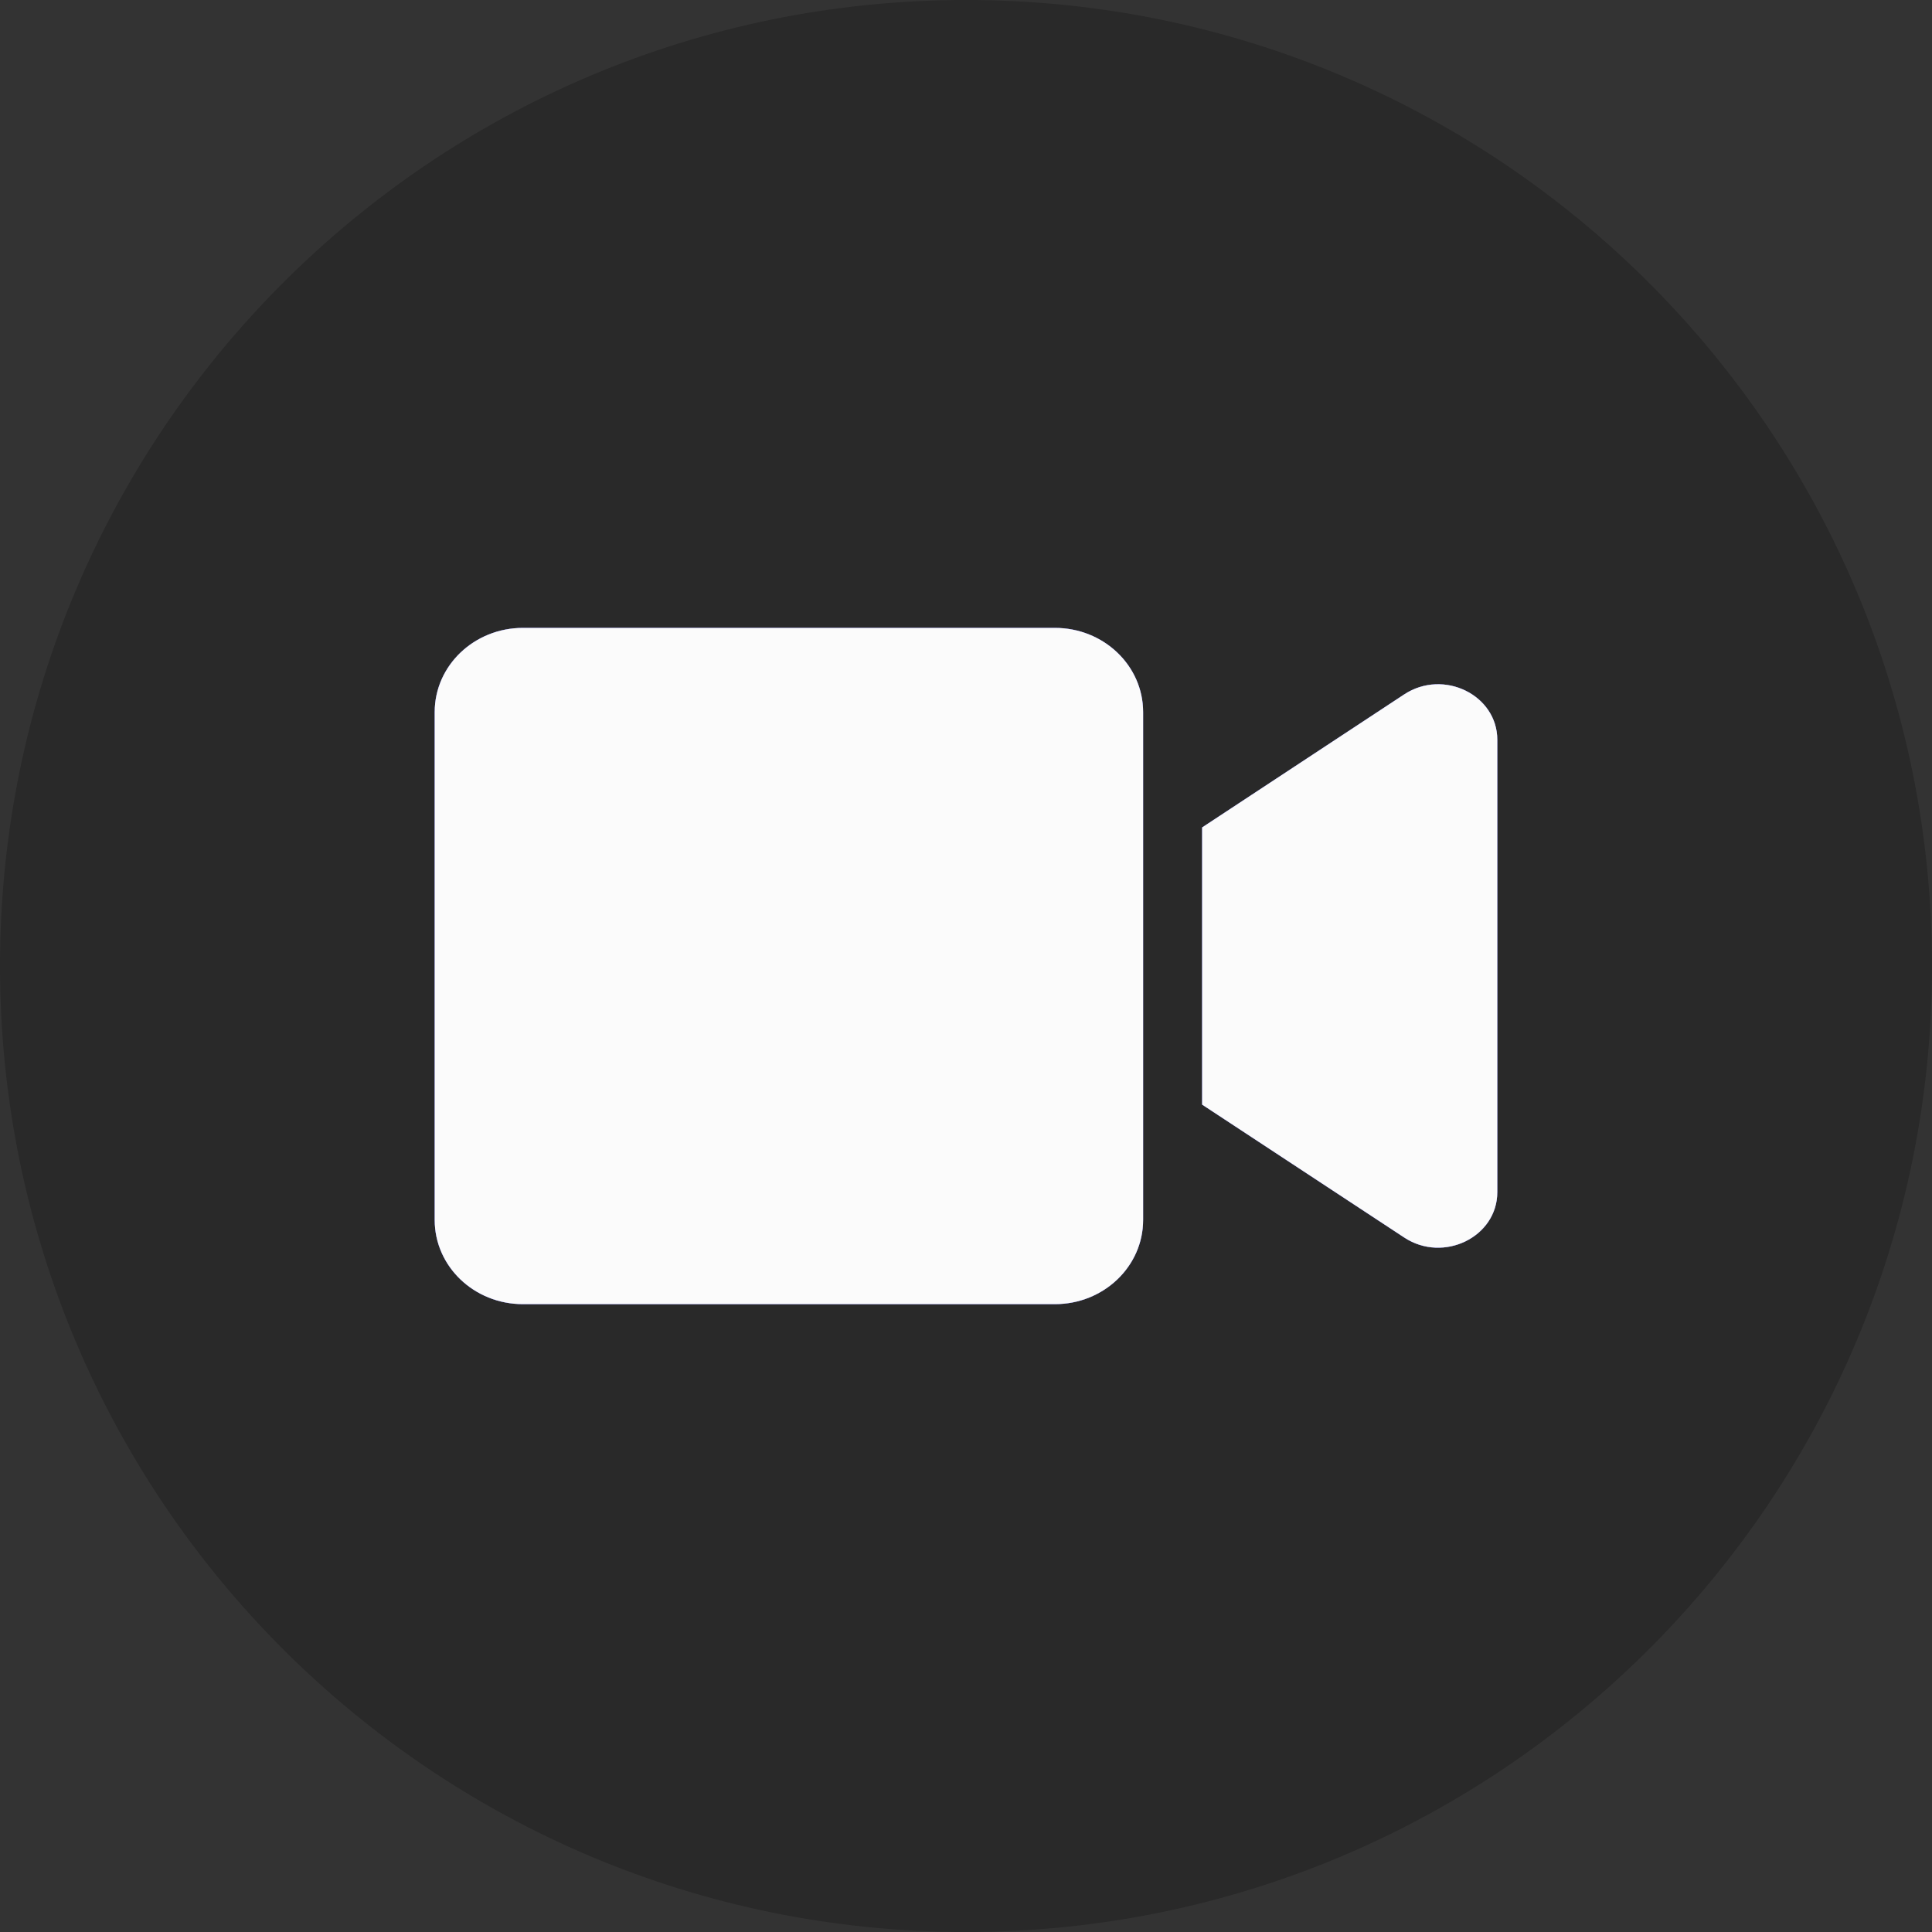 <svg fill="none" height="40" viewBox="0 0 40 40" width="40" xmlns="http://www.w3.org/2000/svg"><rect x="0" y="0" width="40" height="40" fill="#333333" stroke="none"/><path clip-rule="evenodd" d="m20 40c11.046 0 20-8.954 20-20 0-11.046-8.954-20-20-20-11.046 0-20 8.954-20 20 0 11.046 8.954 20 20 20z" fill="#000" fill-opacity=".2" fill-rule="evenodd"/><path d="m21.841 13h-11.015c-1.008 0-1.826.78-1.826 1.743v10.515c0 .963.817 1.743 1.826 1.743h11.015c1.008 0 1.826-.78 1.826-1.743v-10.515c0-.963-.817-1.743-1.826-1.743zm7.234 1.375-4.186 2.756v5.739l4.186 2.753c.81.532 1.925-.011 1.925-.941v-9.366c0-.926-1.111-1.473-1.925-.941z" fill="#7373ab"/><path d="m21.841 13h-11.015c-1.008 0-1.826.78-1.826 1.743v10.515c0 .963.817 1.743 1.826 1.743h11.015c1.008 0 1.826-.78 1.826-1.743v-10.515c0-.963-.817-1.743-1.826-1.743zm7.234 1.375-4.186 2.756v5.739l4.186 2.753c.81.532 1.925-.011 1.925-.941v-9.366c0-.926-1.111-1.473-1.925-.941z" fill="#5454d1"/><path d="m21.841 13h-11.015c-1.008 0-1.826.78-1.826 1.743v10.515c0 .963.817 1.743 1.826 1.743h11.015c1.008 0 1.826-.78 1.826-1.743v-10.515c0-.963-.817-1.743-1.826-1.743zm7.234 1.375-4.186 2.756v5.739l4.186 2.753c.81.532 1.925-.011 1.925-.941v-9.366c0-.926-1.111-1.473-1.925-.941z" fill="#fbfbfb"/></svg>